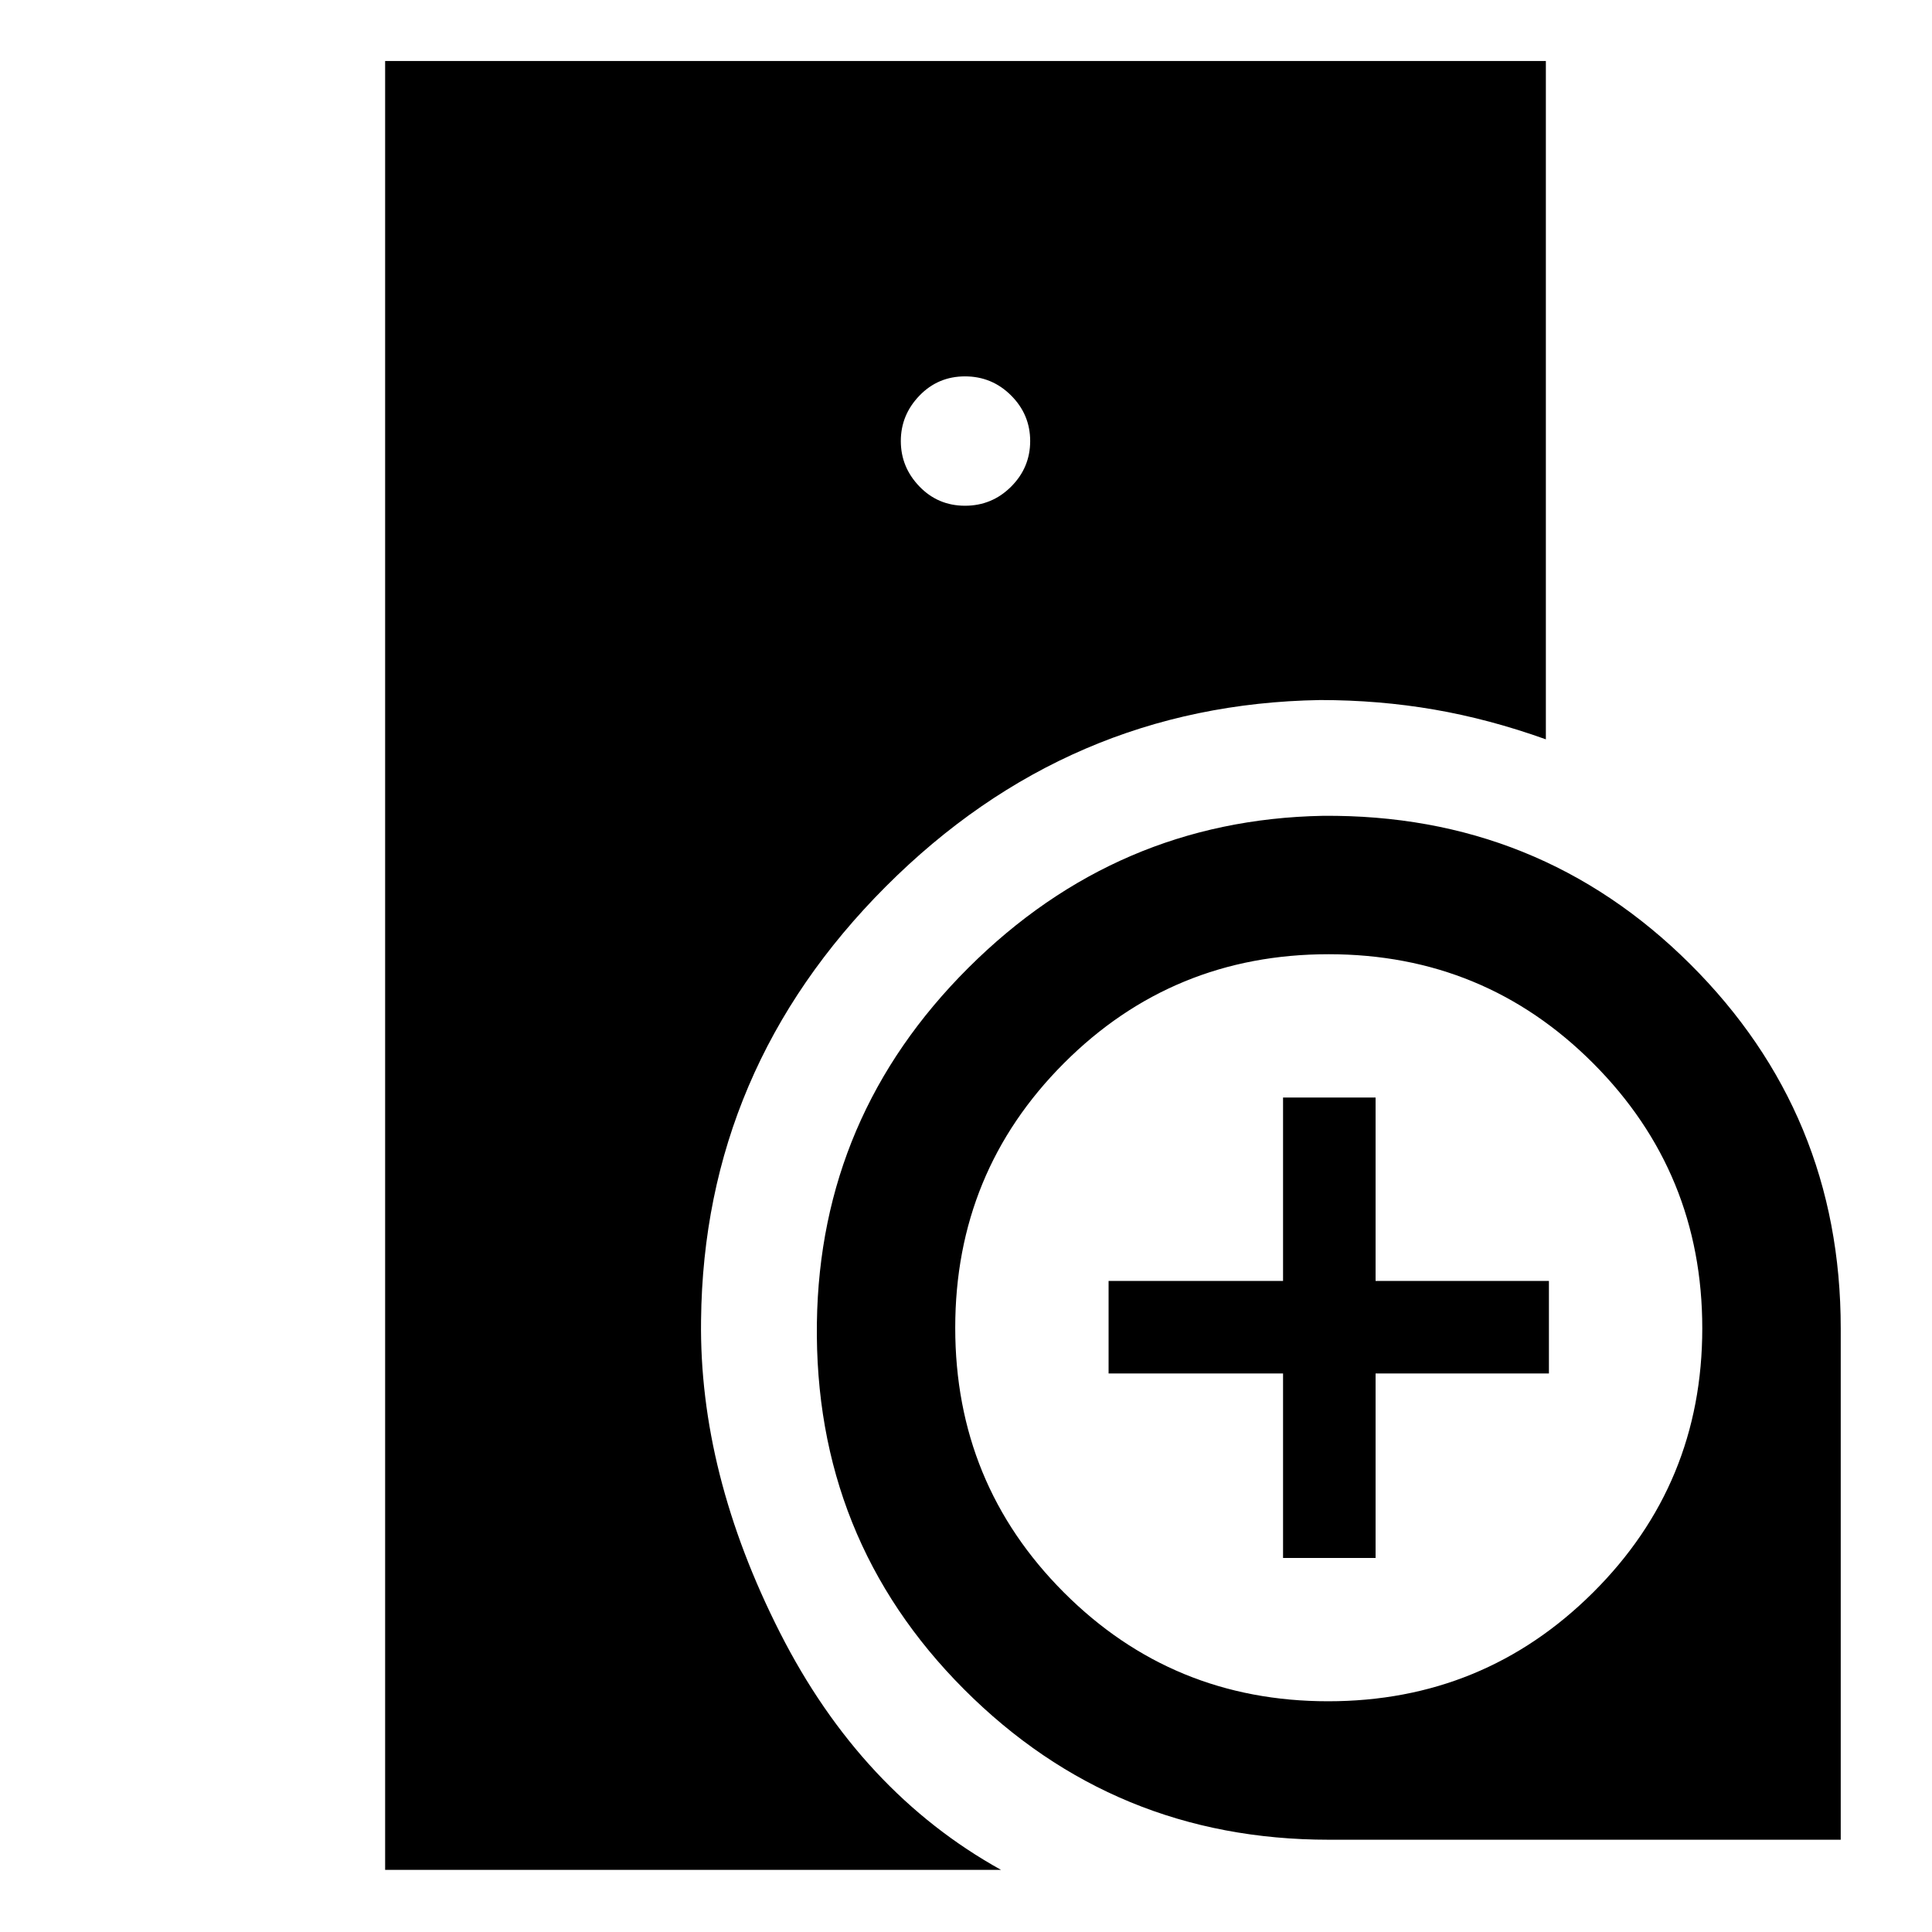 <svg xmlns="http://www.w3.org/2000/svg" height="48" viewBox="0 -960 960 960" width="48"><path d="M191.37-30.87V-929.7h576.76v337.07q-28.15-10.08-55.55-14.8-27.39-4.72-56.58-4.72-125.35 2.04-215.85 92.67-90.49 90.62-91.8 215.48-1 76 39.2 155.23 40.21 79.23 109.86 117.9H191.37Zm468.9-14.98q-106.65 0-181.25-74.75-74.61-74.76-73.11-182.2 1.47-102.7 75.25-176.28t176.09-75.54q107.51-.97 182.46 73.56 74.94 74.53 74.94 181.07v254.14H660.27Zm-22.73-140v-91.69h-86.69v-45.98h86.69v-91.13h45.98v91.13h86.13v45.98h-86.13v91.69h-45.98ZM479.5-708.7q13.42 0 22.91-9.48 9.48-9.48 9.48-22.66 0-13.17-9.48-22.65-9.49-9.49-22.91-9.49t-22.66 9.6q-9.23 9.59-9.23 22.54 0 12.96 9.23 22.55 9.24 9.59 22.66 9.59Zm180.44 594.05q77.3 0 131.6-54 54.31-53.99 54.31-131.29 0-77.3-54.1-131.6-54.1-54.31-131.54-54.31-77.45 0-131.5 54.1-54.06 54.1-54.06 131.54 0 77.45 54 131.5 53.99 54.06 131.29 54.06Z"/></svg>